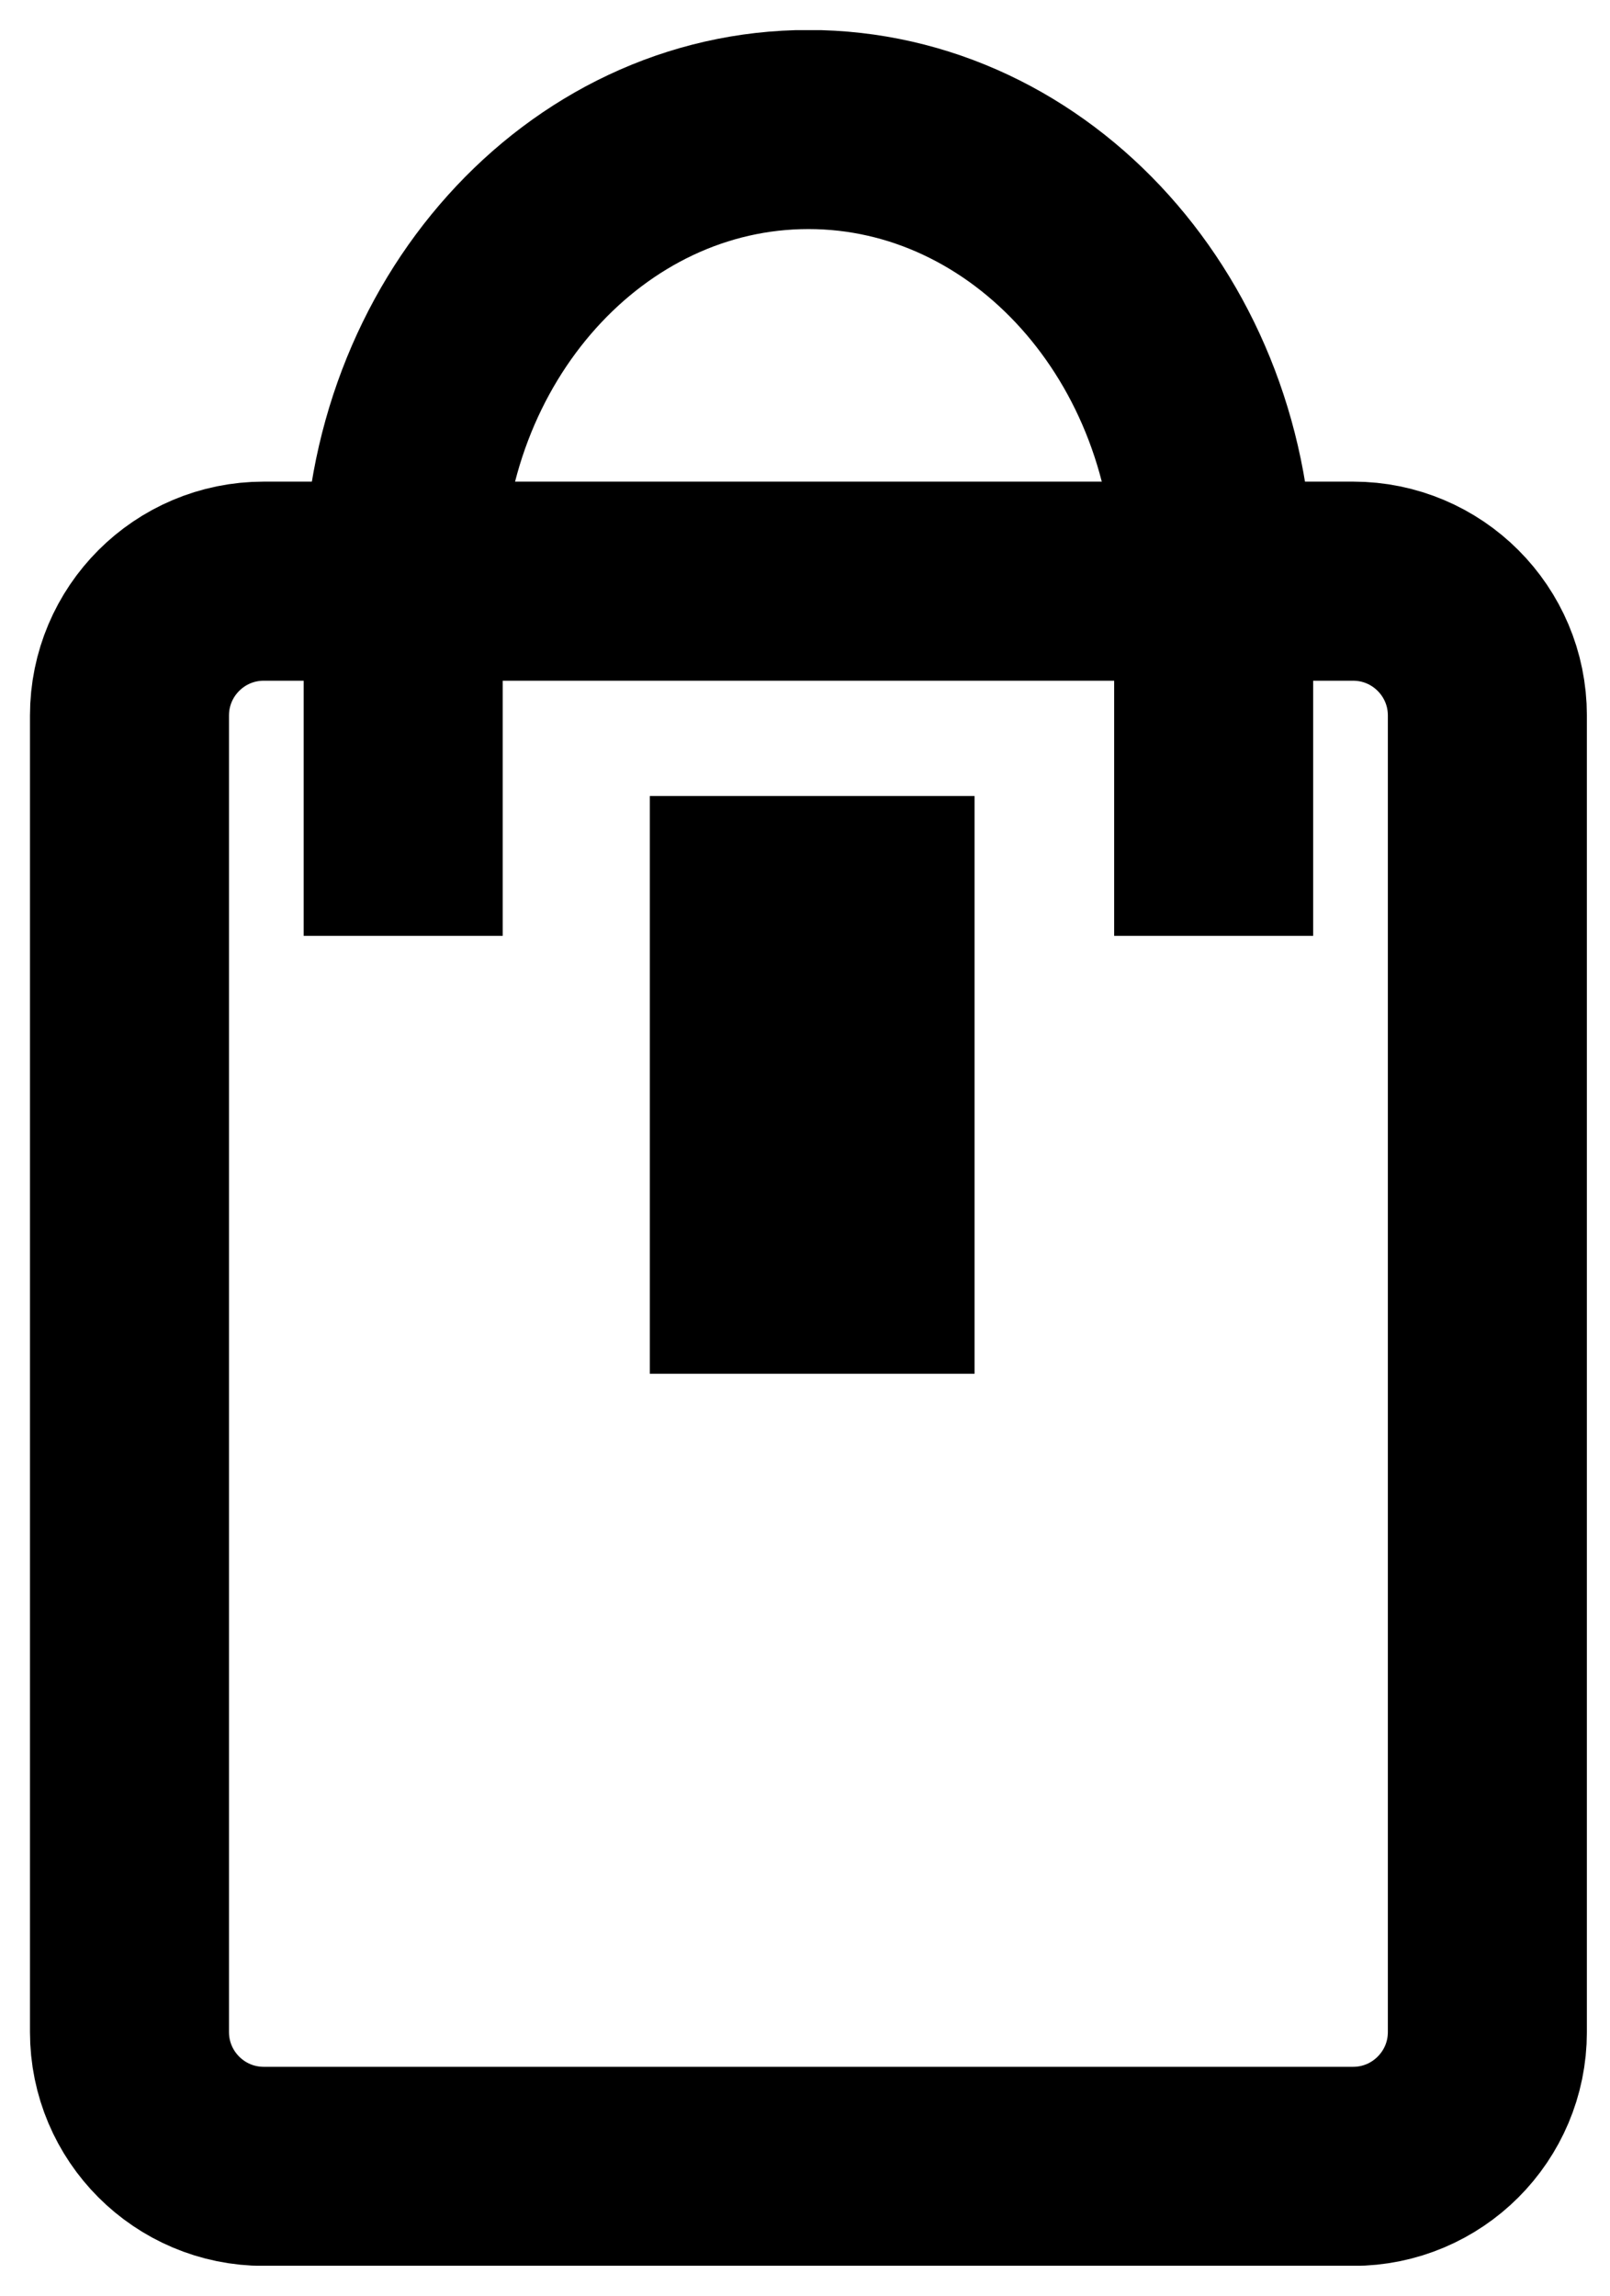 <svg width="47" height="67" viewBox="0 0 47 67" fill="none" xmlns="http://www.w3.org/2000/svg">
<g clip-path="url(#clip0_6017_253)">
<path d="M39.5 16.96H7.7C5.535 16.96 3.78 18.715 3.78 20.88V59.3C3.78 61.465 5.535 63.22 7.7 63.22H39.5C41.665 63.22 43.42 61.465 43.42 59.3V20.88C43.42 18.715 41.665 16.96 39.5 16.96Z" stroke="black" stroke-width="5.81" stroke-miterlimit="10"/>
<path d="M11.77 27.31V16.95C11.77 9.68 17.07 3.78 23.6 3.78C30.13 3.78 35.43 9.68 35.43 16.95V27.31" stroke="black" stroke-width="5.81" stroke-miterlimit="10"/>
<path d="M28.45 23.23H18.97V40.09H28.45V23.23Z" fill="black"/>
</g>
<defs>
<clipPath id="clip0_6017_253">
<rect width="45.46" height="65.24" fill="white" transform="translate(0.87 0.88)"/>
</clipPath>
</defs>
</svg>
